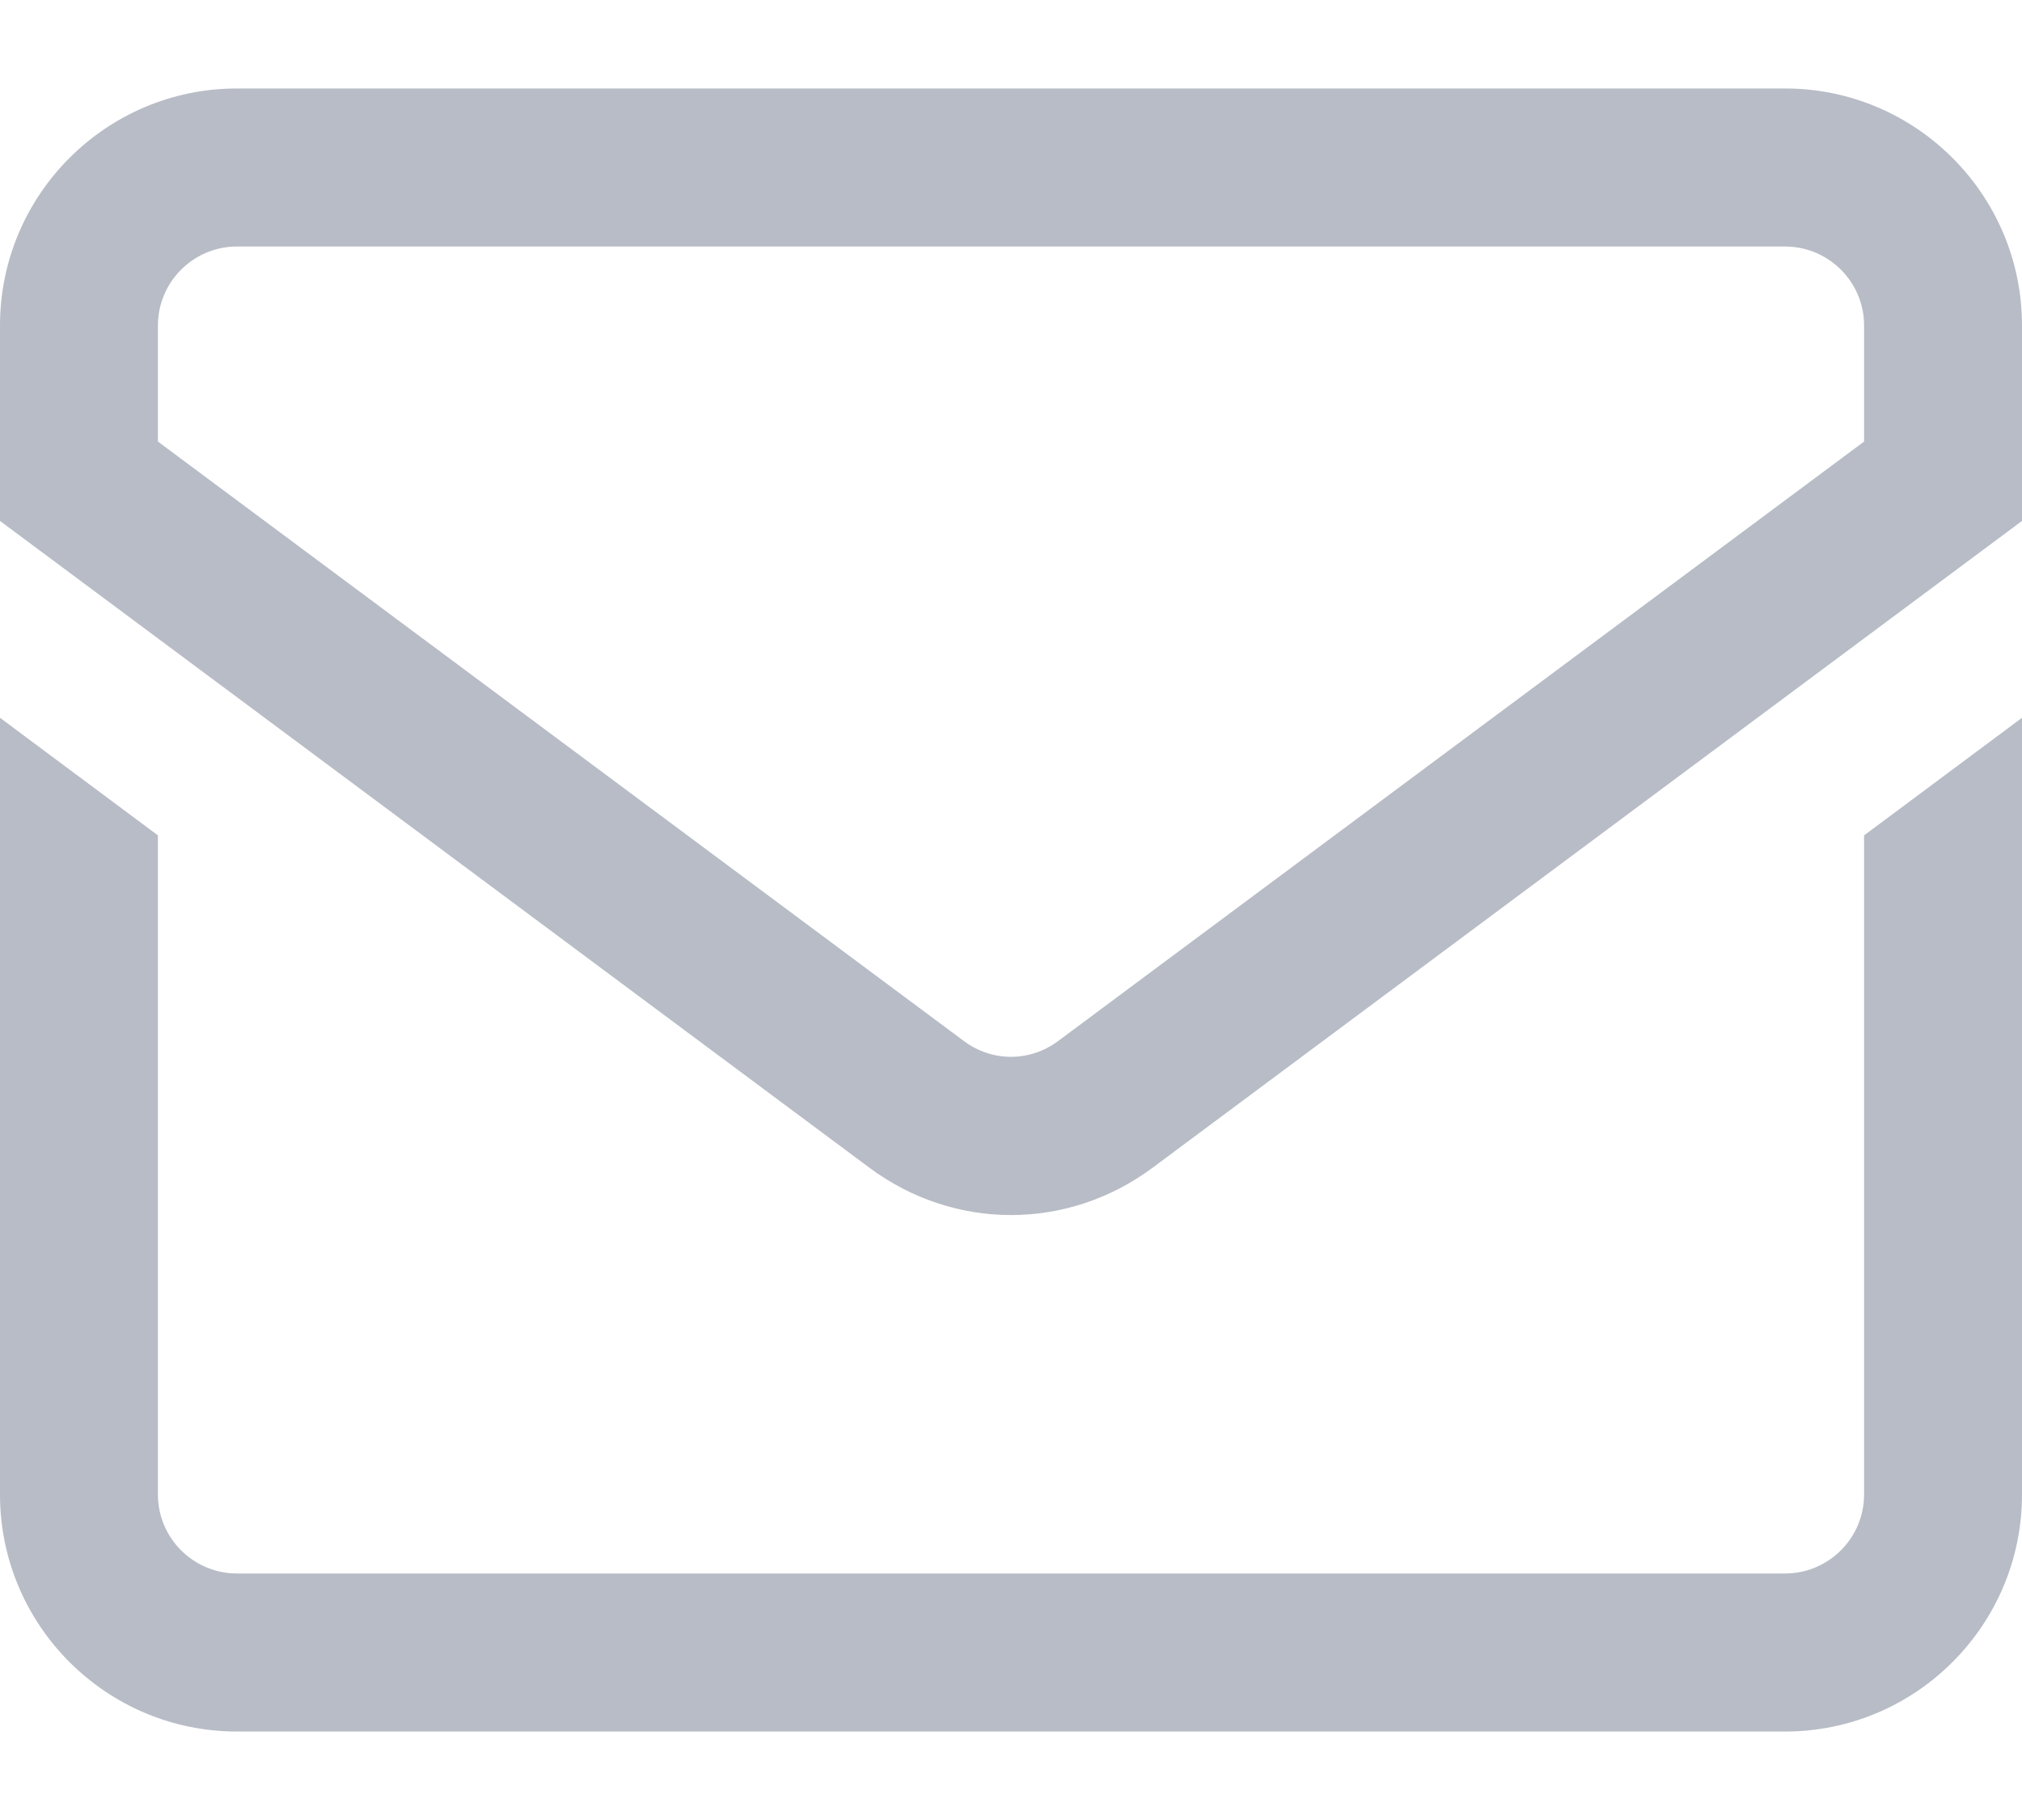 <svg width="20" height="18" viewBox="0 0 20 18" fill="none" xmlns="http://www.w3.org/2000/svg">
<path d="M17.656 0.875H2.344C1.051 0.875 0 1.926 0 3.219V5.152L8.601 11.55C9.02 11.861 9.51 12.017 10 12.017C10.49 12.017 10.98 11.861 11.399 11.55L20 5.152V3.219C20 1.926 18.949 0.875 17.656 0.875ZM18.438 4.367L10.466 10.296C10.187 10.504 9.813 10.504 9.534 10.296L1.562 4.367V3.219C1.562 2.788 1.913 2.438 2.344 2.438H17.656C18.087 2.438 18.438 2.788 18.438 3.219V4.367ZM18.438 8.262L20 7.099V14.781C20 16.074 18.949 17.125 17.656 17.125H2.344C1.051 17.125 0 16.074 0 14.781V7.099L1.562 8.262V14.781C1.562 15.212 1.913 15.562 2.344 15.562H17.656C18.087 15.562 18.438 15.212 18.438 14.781V8.262Z" fill="#B7BCC6"/>
</svg>
